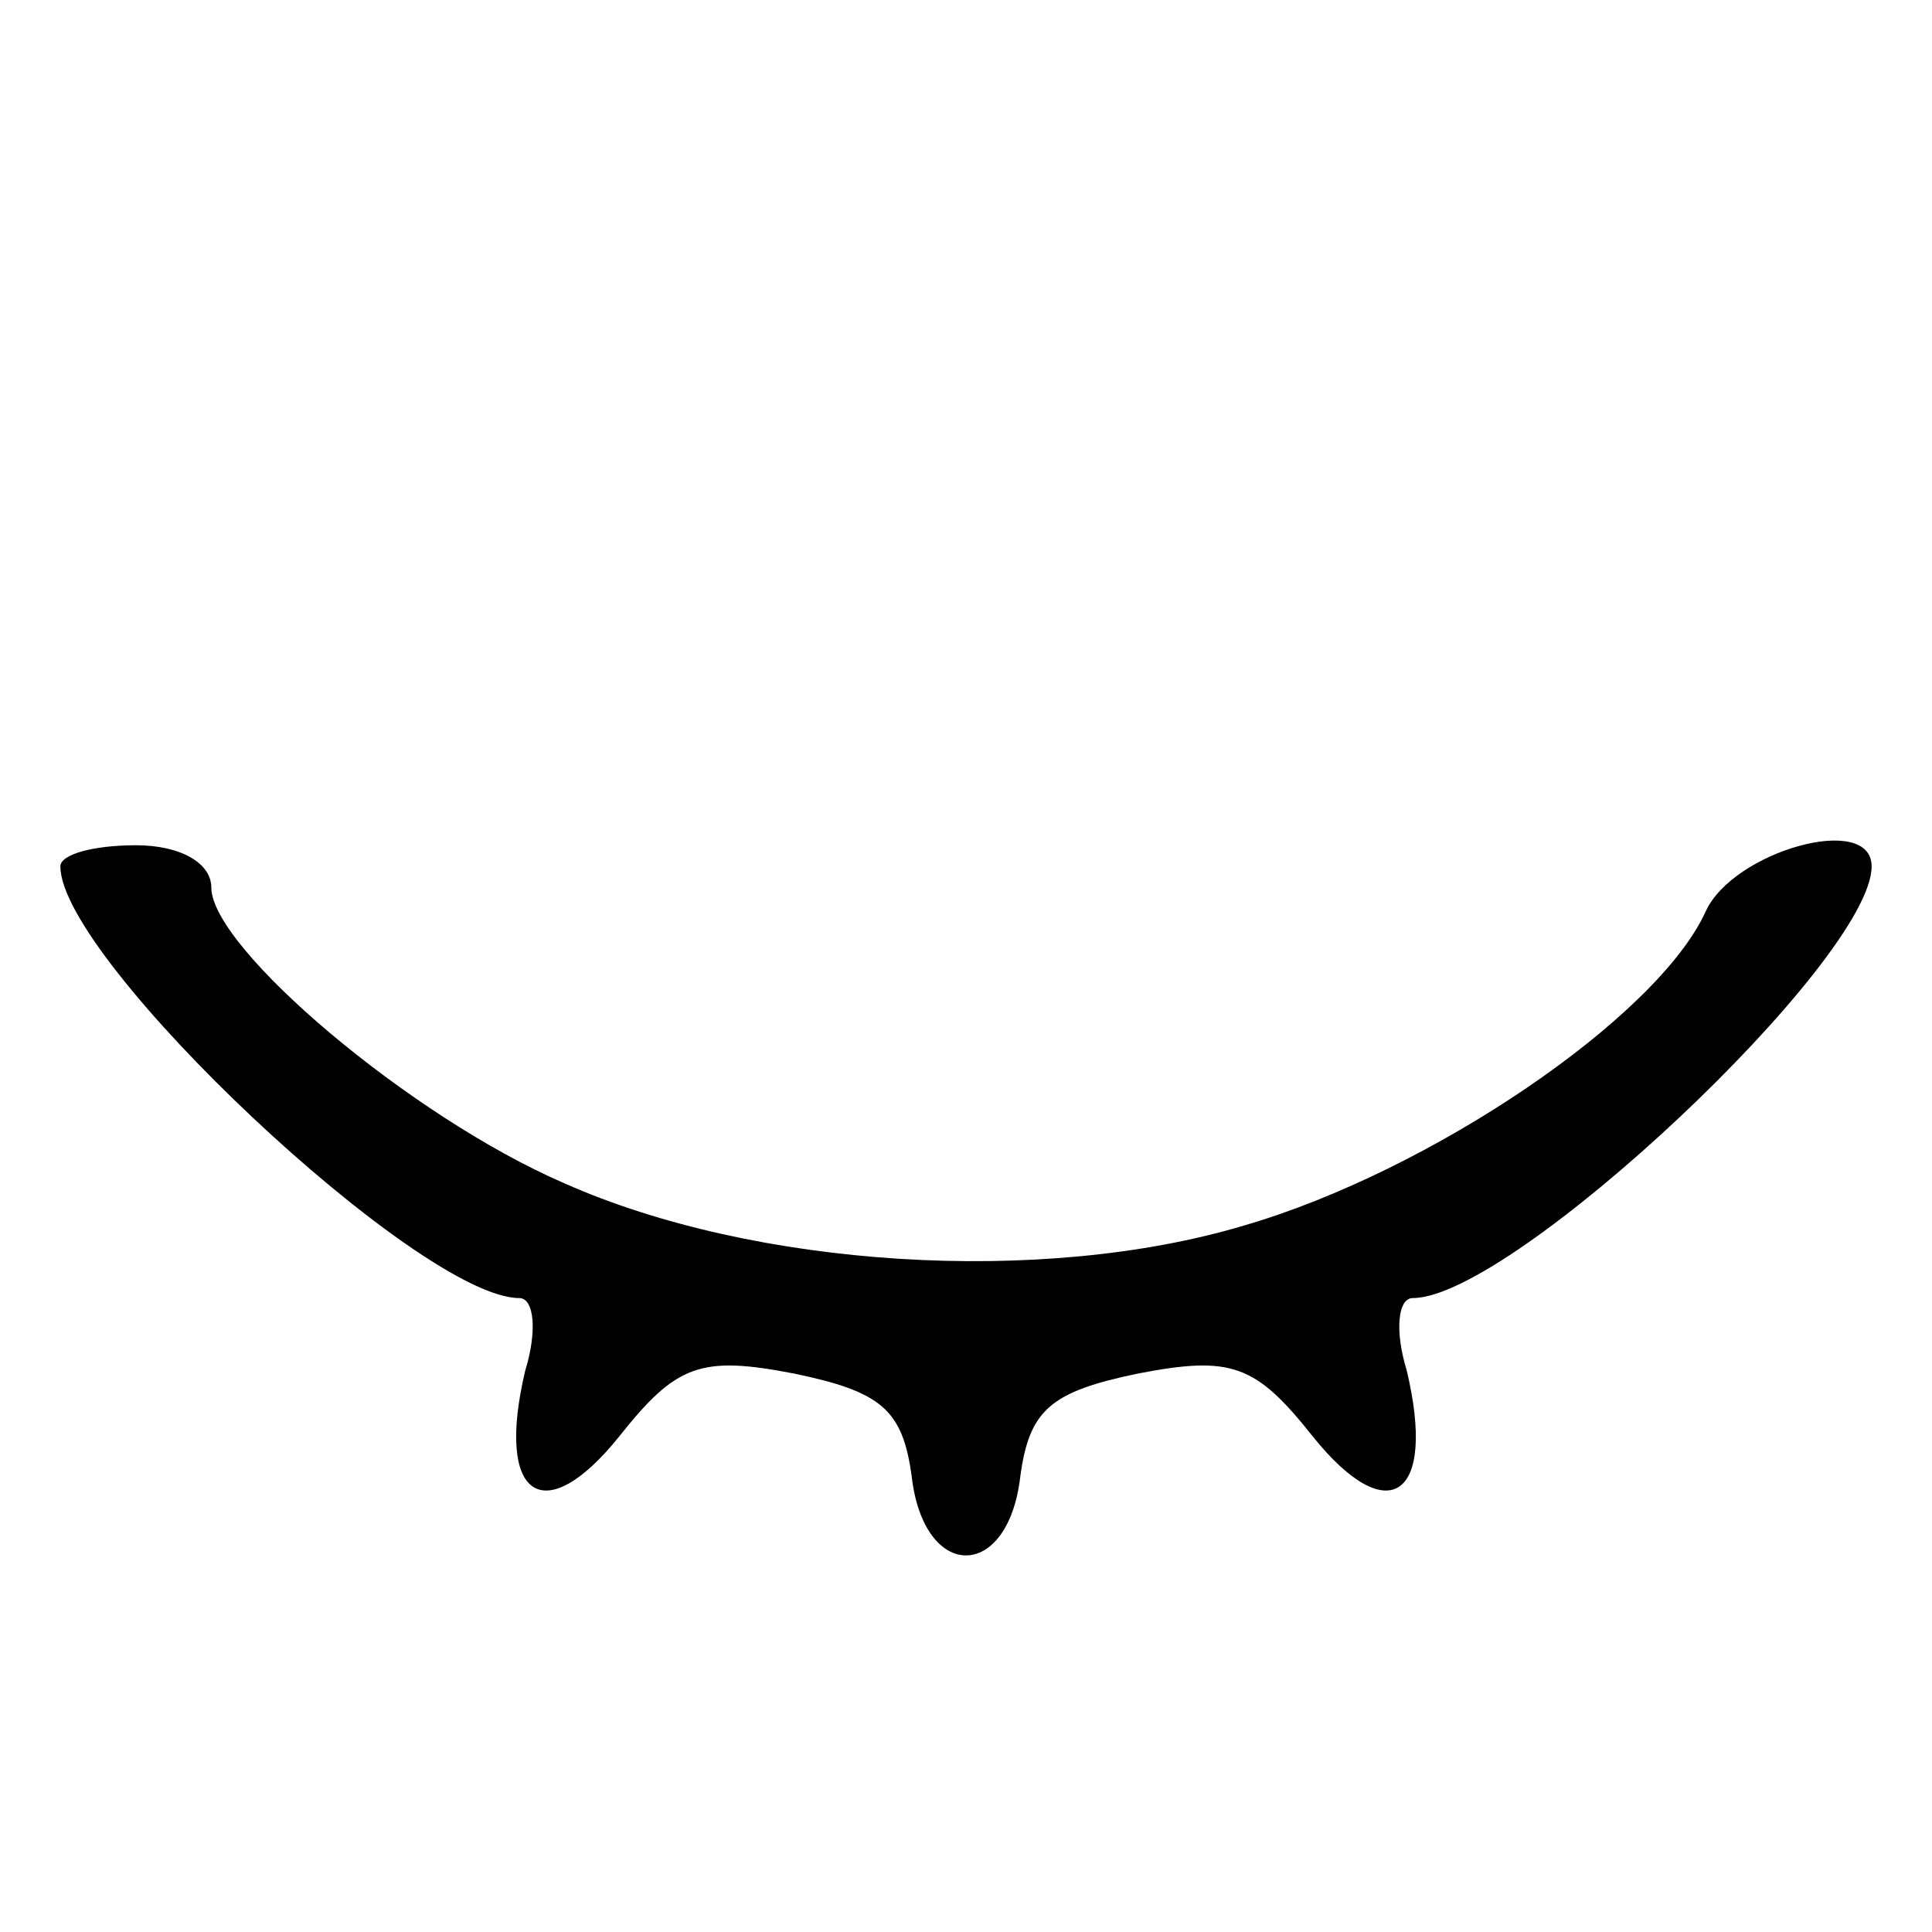 <?xml version="1.0" standalone="no"?>
<!DOCTYPE svg PUBLIC "-//W3C//DTD SVG 20010904//EN"
 "http://www.w3.org/TR/2001/REC-SVG-20010904/DTD/svg10.dtd">
<svg version="1.0" xmlns="http://www.w3.org/2000/svg"
 width="64pt" height="64pt" viewBox="0 0 64 64"
 preserveAspectRatio="xMidYMid meet">

<g transform="translate(0,64) scale(0.1,-0.1)"
fill="#000000" stroke="none">
<path d="M20 353 c0 -31 119 -143 152 -143 5 0 6 -11 2 -24 -10 -42 6 -53 31
-22 19 24 27 27 58 21 29 -6 36 -12 39 -34 4 -35 32 -35 36 0 3 22 10 28 39
34 31 6 39 3 58 -21 25 -31 41 -20 31 22 -4 13 -3 24 2 24 33 0 152 112 152
143 0 18 -46 5 -55 -15 -16 -35 -91 -86 -153 -104 -67 -20 -162 -14 -225 14
-51 22 -117 78 -117 98 0 8 -10 14 -25 14 -14 0 -25 -3 -25 -7z"/>
</g>
</svg>
